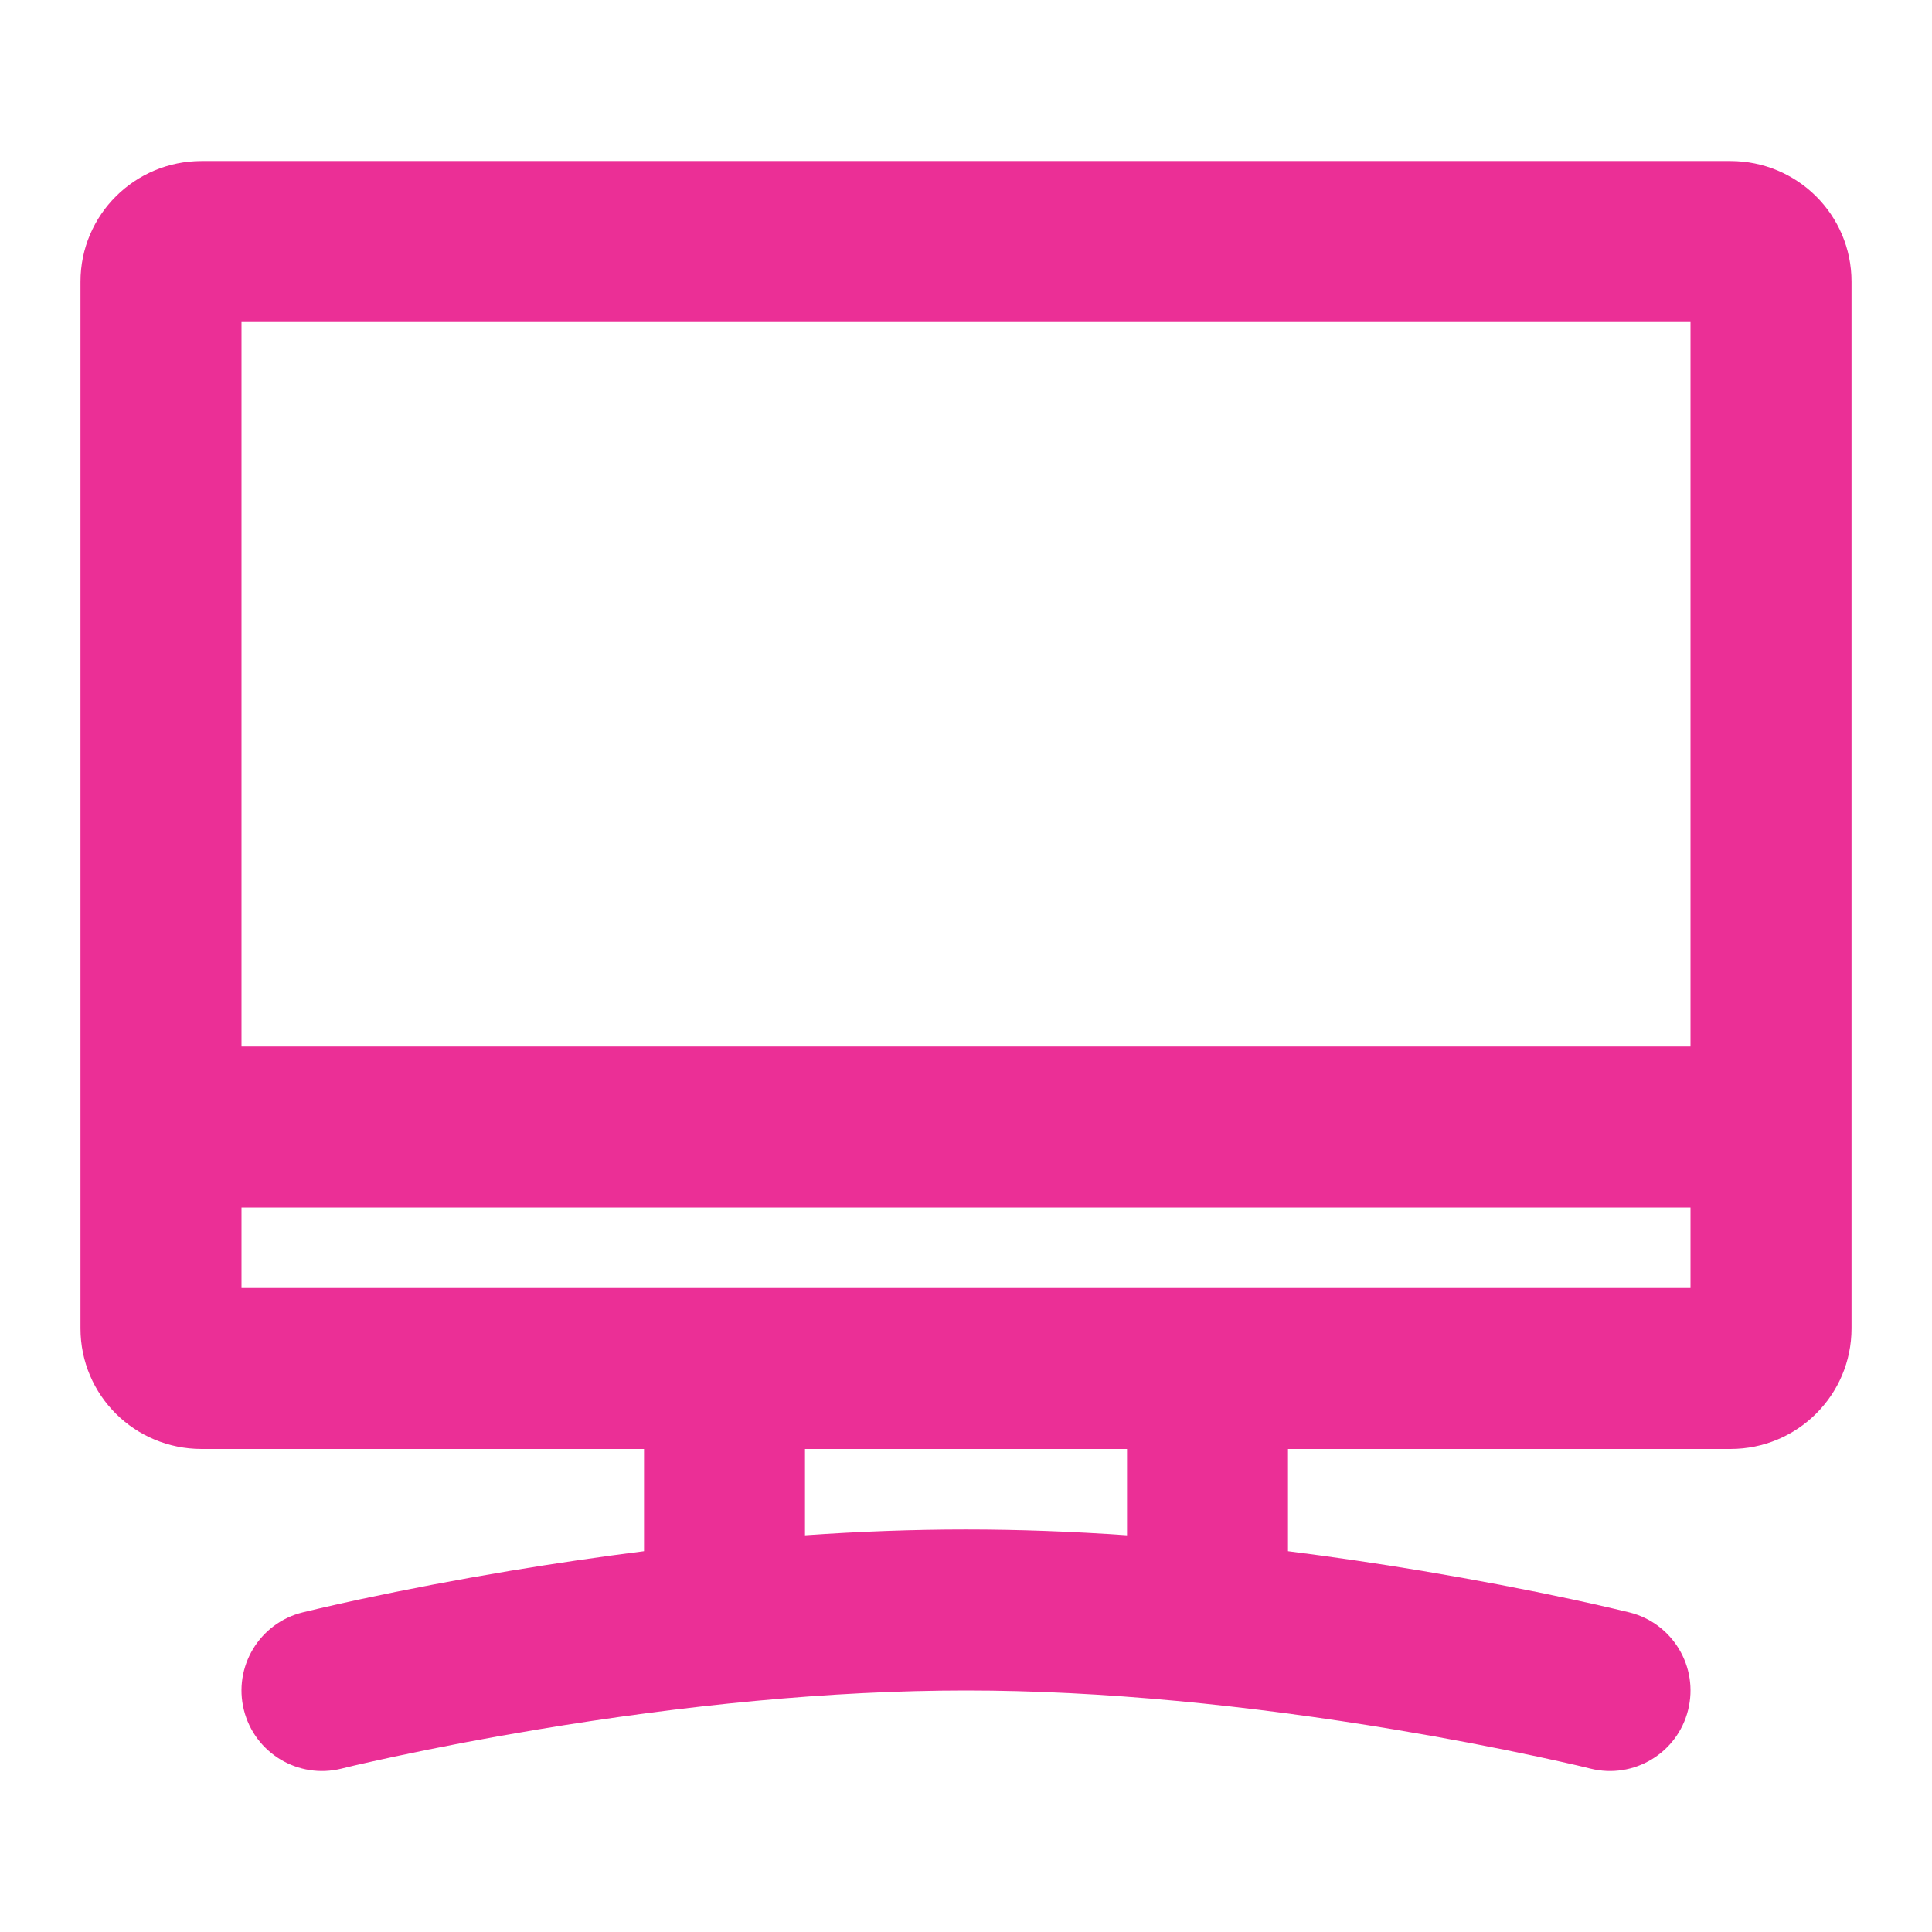<svg width="32" height="32" viewBox="0 0 32 32" fill="none" xmlns="http://www.w3.org/2000/svg">
<path d="M4 20V21.334H28V20H4ZM4 17.334H28V5.334H4V17.334ZM13.333 25.43C14.237 25.367 15.129 25.334 16 25.334C16.871 25.334 17.763 25.367 18.667 25.43V24H13.333V25.43ZM10.667 25.693V24H3.339C2.235 24 1.333 23.114 1.333 22.003V4.665C1.333 3.558 2.233 2.667 3.339 2.667H28.661C29.765 2.667 30.667 3.554 30.667 4.665V22.003C30.667 23.11 29.767 24 28.661 24H21.333V25.693C22.071 25.786 22.812 25.895 23.552 26.018C24.448 26.168 25.281 26.328 26.029 26.488C26.293 26.545 26.527 26.597 26.73 26.645C26.854 26.674 26.942 26.695 26.99 26.707C27.704 26.885 28.139 27.609 27.96 28.324C27.782 29.038 27.058 29.472 26.343 29.294C26.308 29.285 26.234 29.267 26.124 29.241C25.936 29.198 25.718 29.149 25.471 29.096C24.761 28.944 23.968 28.791 23.114 28.649C20.681 28.243 18.251 28 16 28C13.749 28 11.319 28.243 8.886 28.649C8.032 28.791 7.239 28.944 6.529 29.096C6.282 29.149 6.063 29.198 5.876 29.241C5.766 29.267 5.692 29.285 5.657 29.294C4.942 29.472 4.218 29.038 4.04 28.324C3.861 27.609 4.296 26.885 5.01 26.707C5.058 26.695 5.146 26.674 5.27 26.645C5.473 26.597 5.707 26.545 5.971 26.488C6.719 26.328 7.551 26.168 8.447 26.018C9.188 25.895 9.929 25.786 10.667 25.693Z" fill="#EB2F96"/>
</svg>
